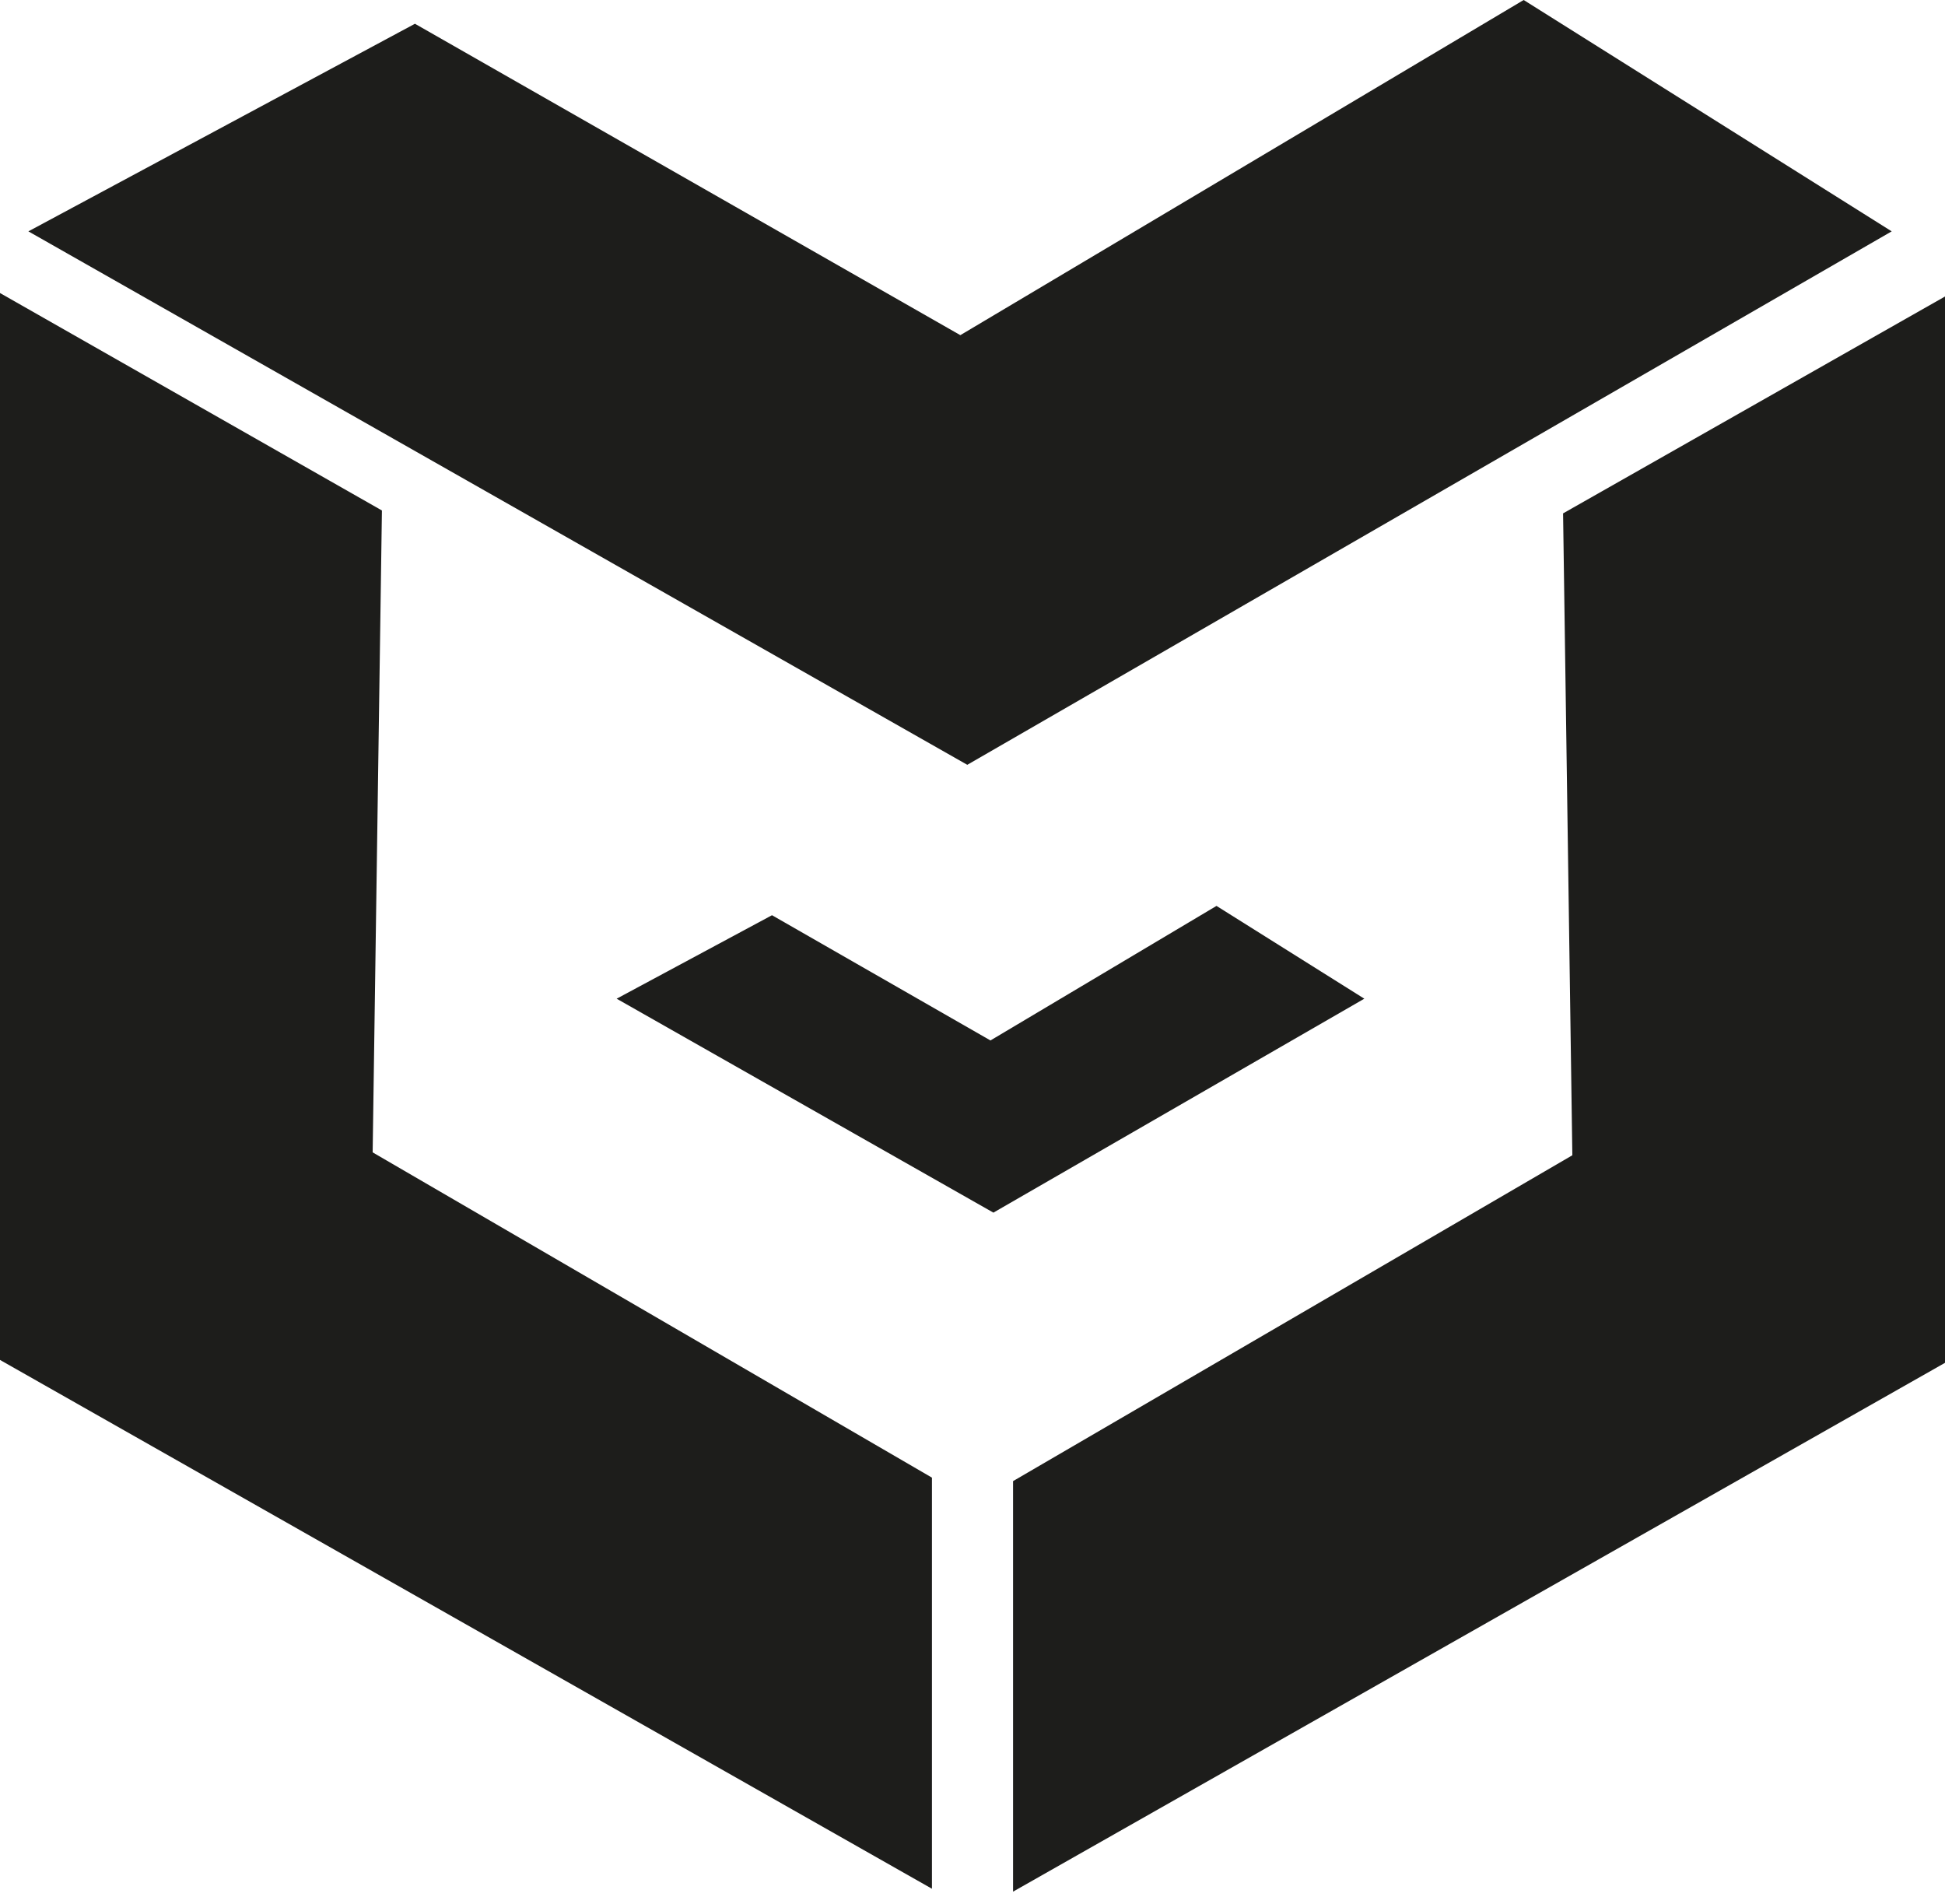 <svg width="47" height="46" viewBox="0 0 47 46" fill="none" xmlns="http://www.w3.org/2000/svg">
<path d="M36.819 0L45.712 5.59L23.374 18.479L0.686 5.59L10.027 0.574L23.206 8.098L36.819 0Z" fill="#1D1D1B"/>
<path d="M0 7.08V32.858L22.52 45.635V35.702L9.005 27.843L9.229 12.334L0 7.08Z" fill="#1D1D1B"/>
<path d="M47 7.164V32.928L24.48 45.705V35.786L37.995 27.913L37.771 12.404L47 7.164Z" fill="#1D1D1B"/>
<path d="M29.396 21.888L32.968 24.13L24.005 29.299L14.901 24.13L18.655 22.113L23.934 25.139L29.396 21.888Z" fill="#1D1D1B"/>
</svg>
